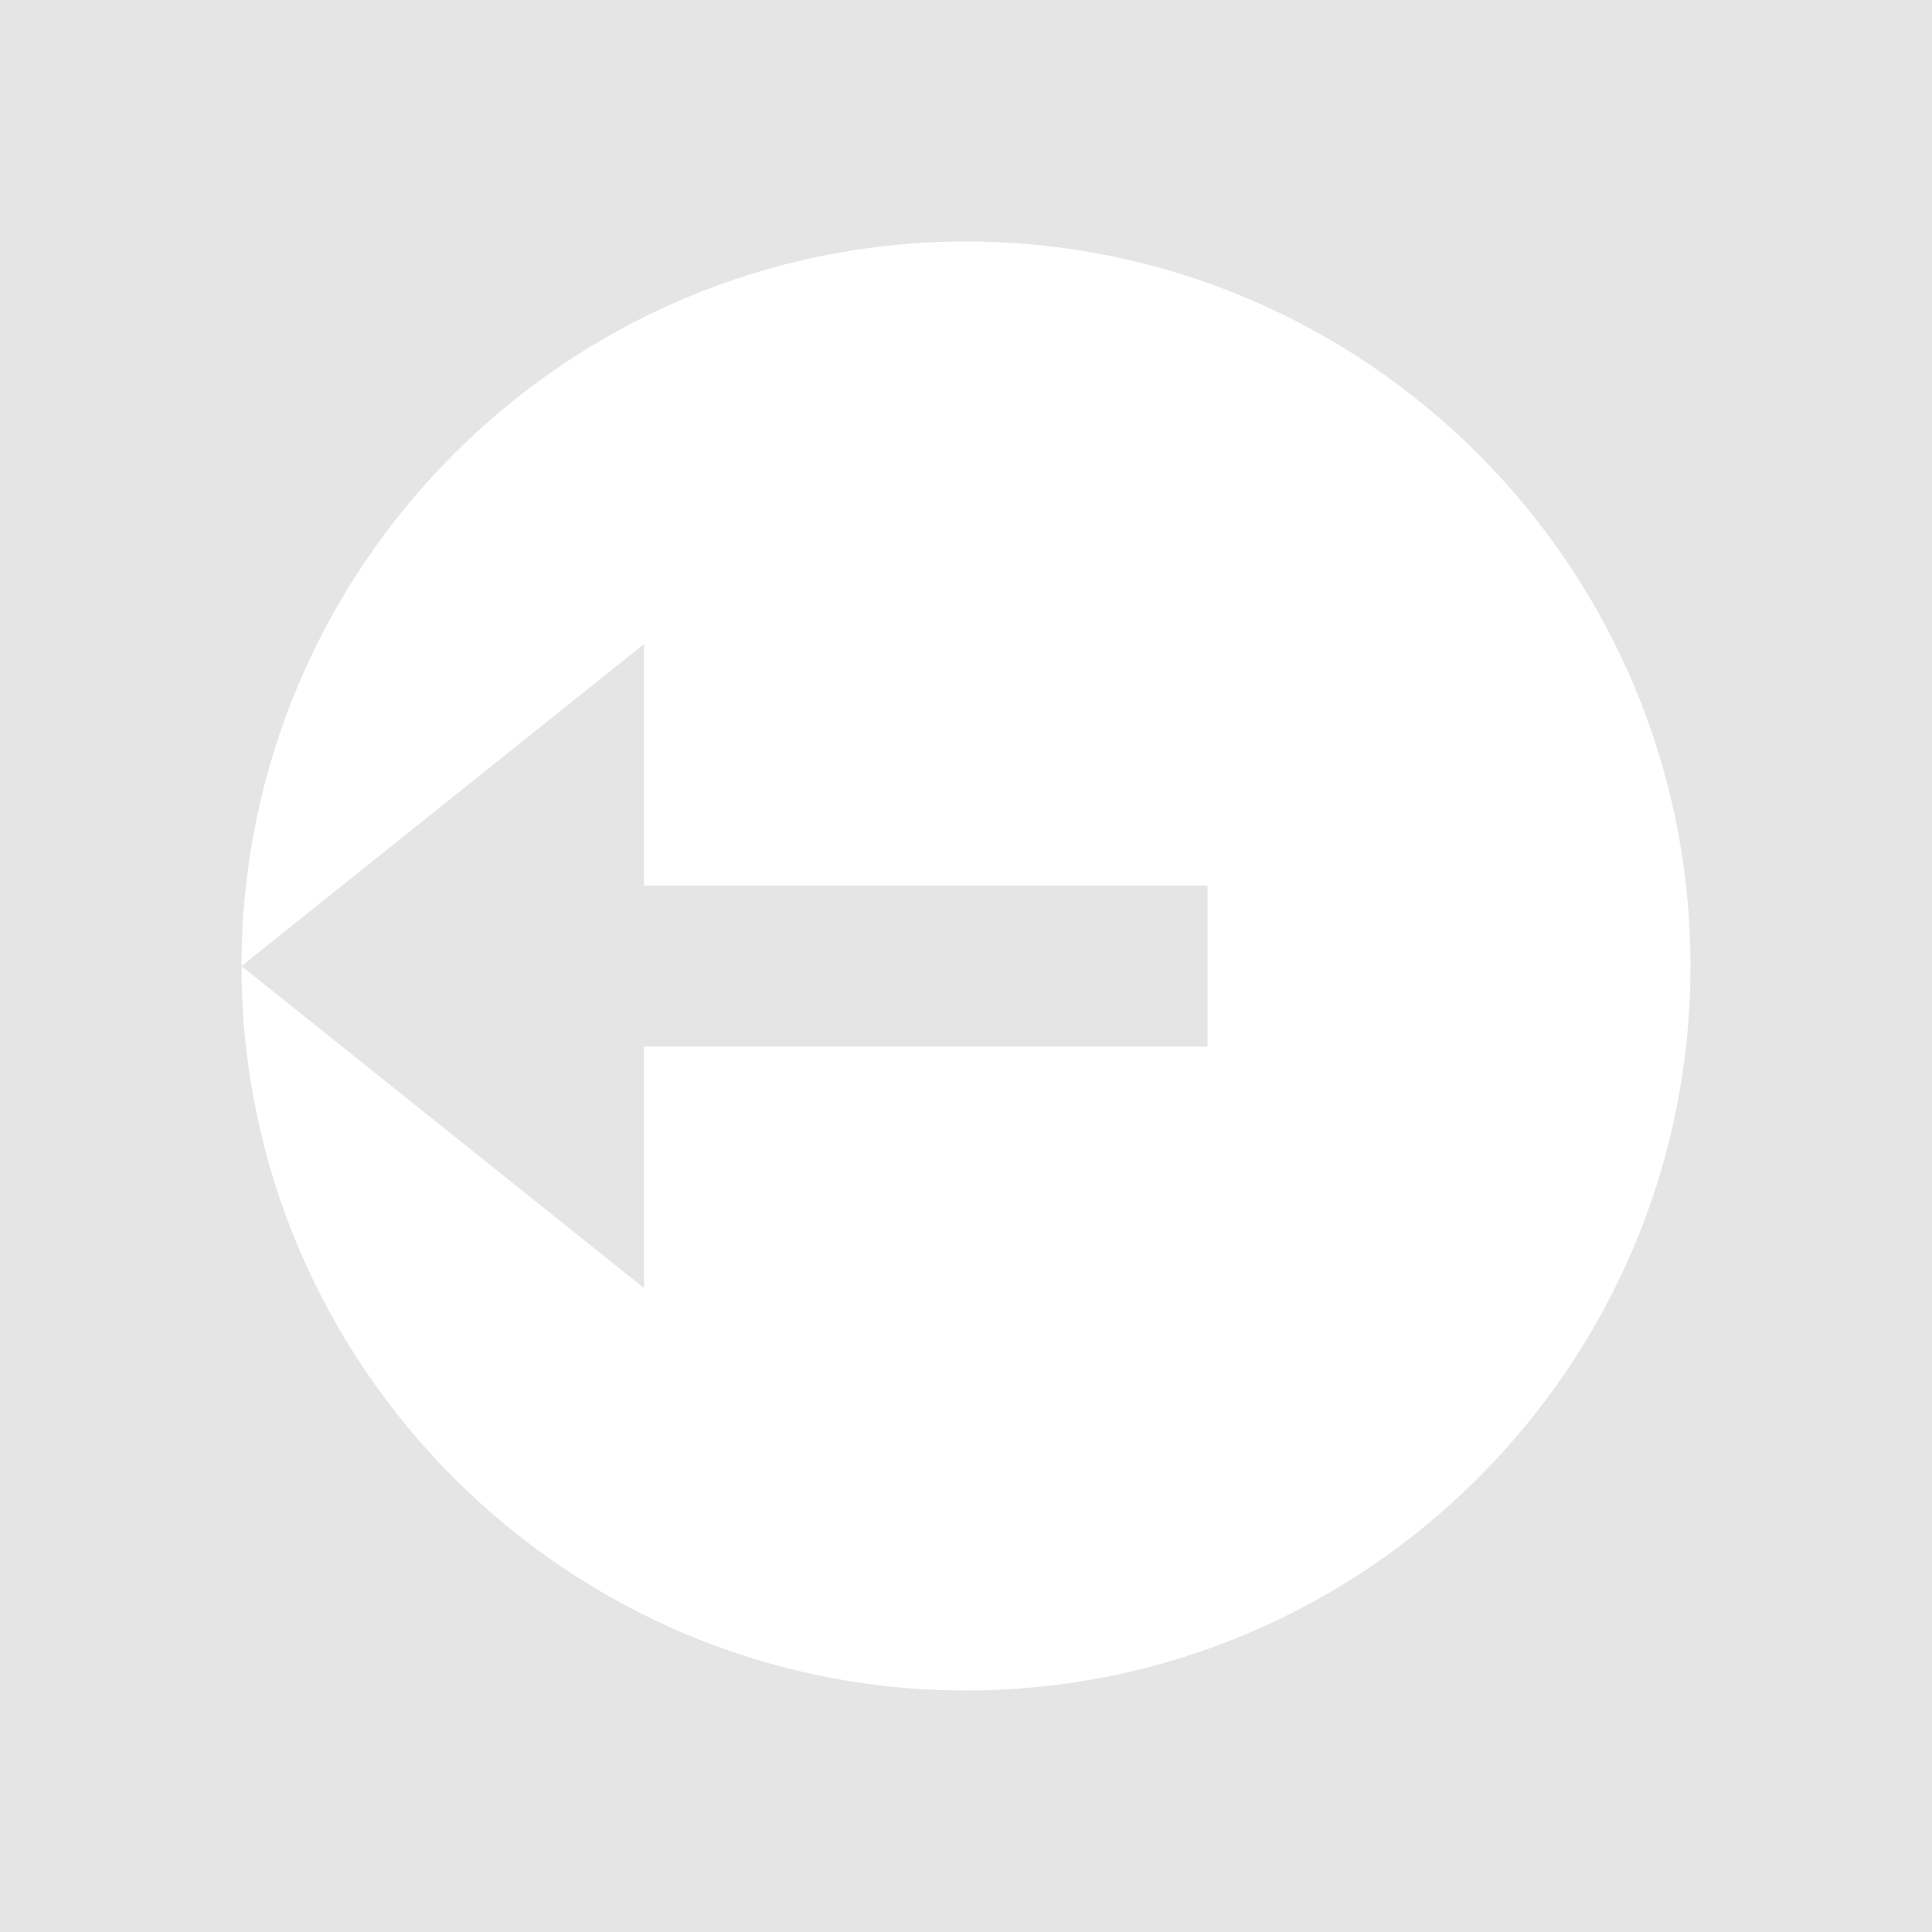 <svg width="24" height="24" viewBox="0 0 24 24" fill="none" xmlns="http://www.w3.org/2000/svg">
<rect width="24" height="24" fill="#E5E5E5"/>
<path d="M12 3C7.037 3 3 7.037 3 12V12.001L8 8.001V11.001H15V13.001H8V16.001L3 12.001C3.001 16.964 7.037 21 12 21C16.963 21 21 16.963 21 12C21 7.037 16.963 3 12 3Z" fill="white"/>
</svg>
